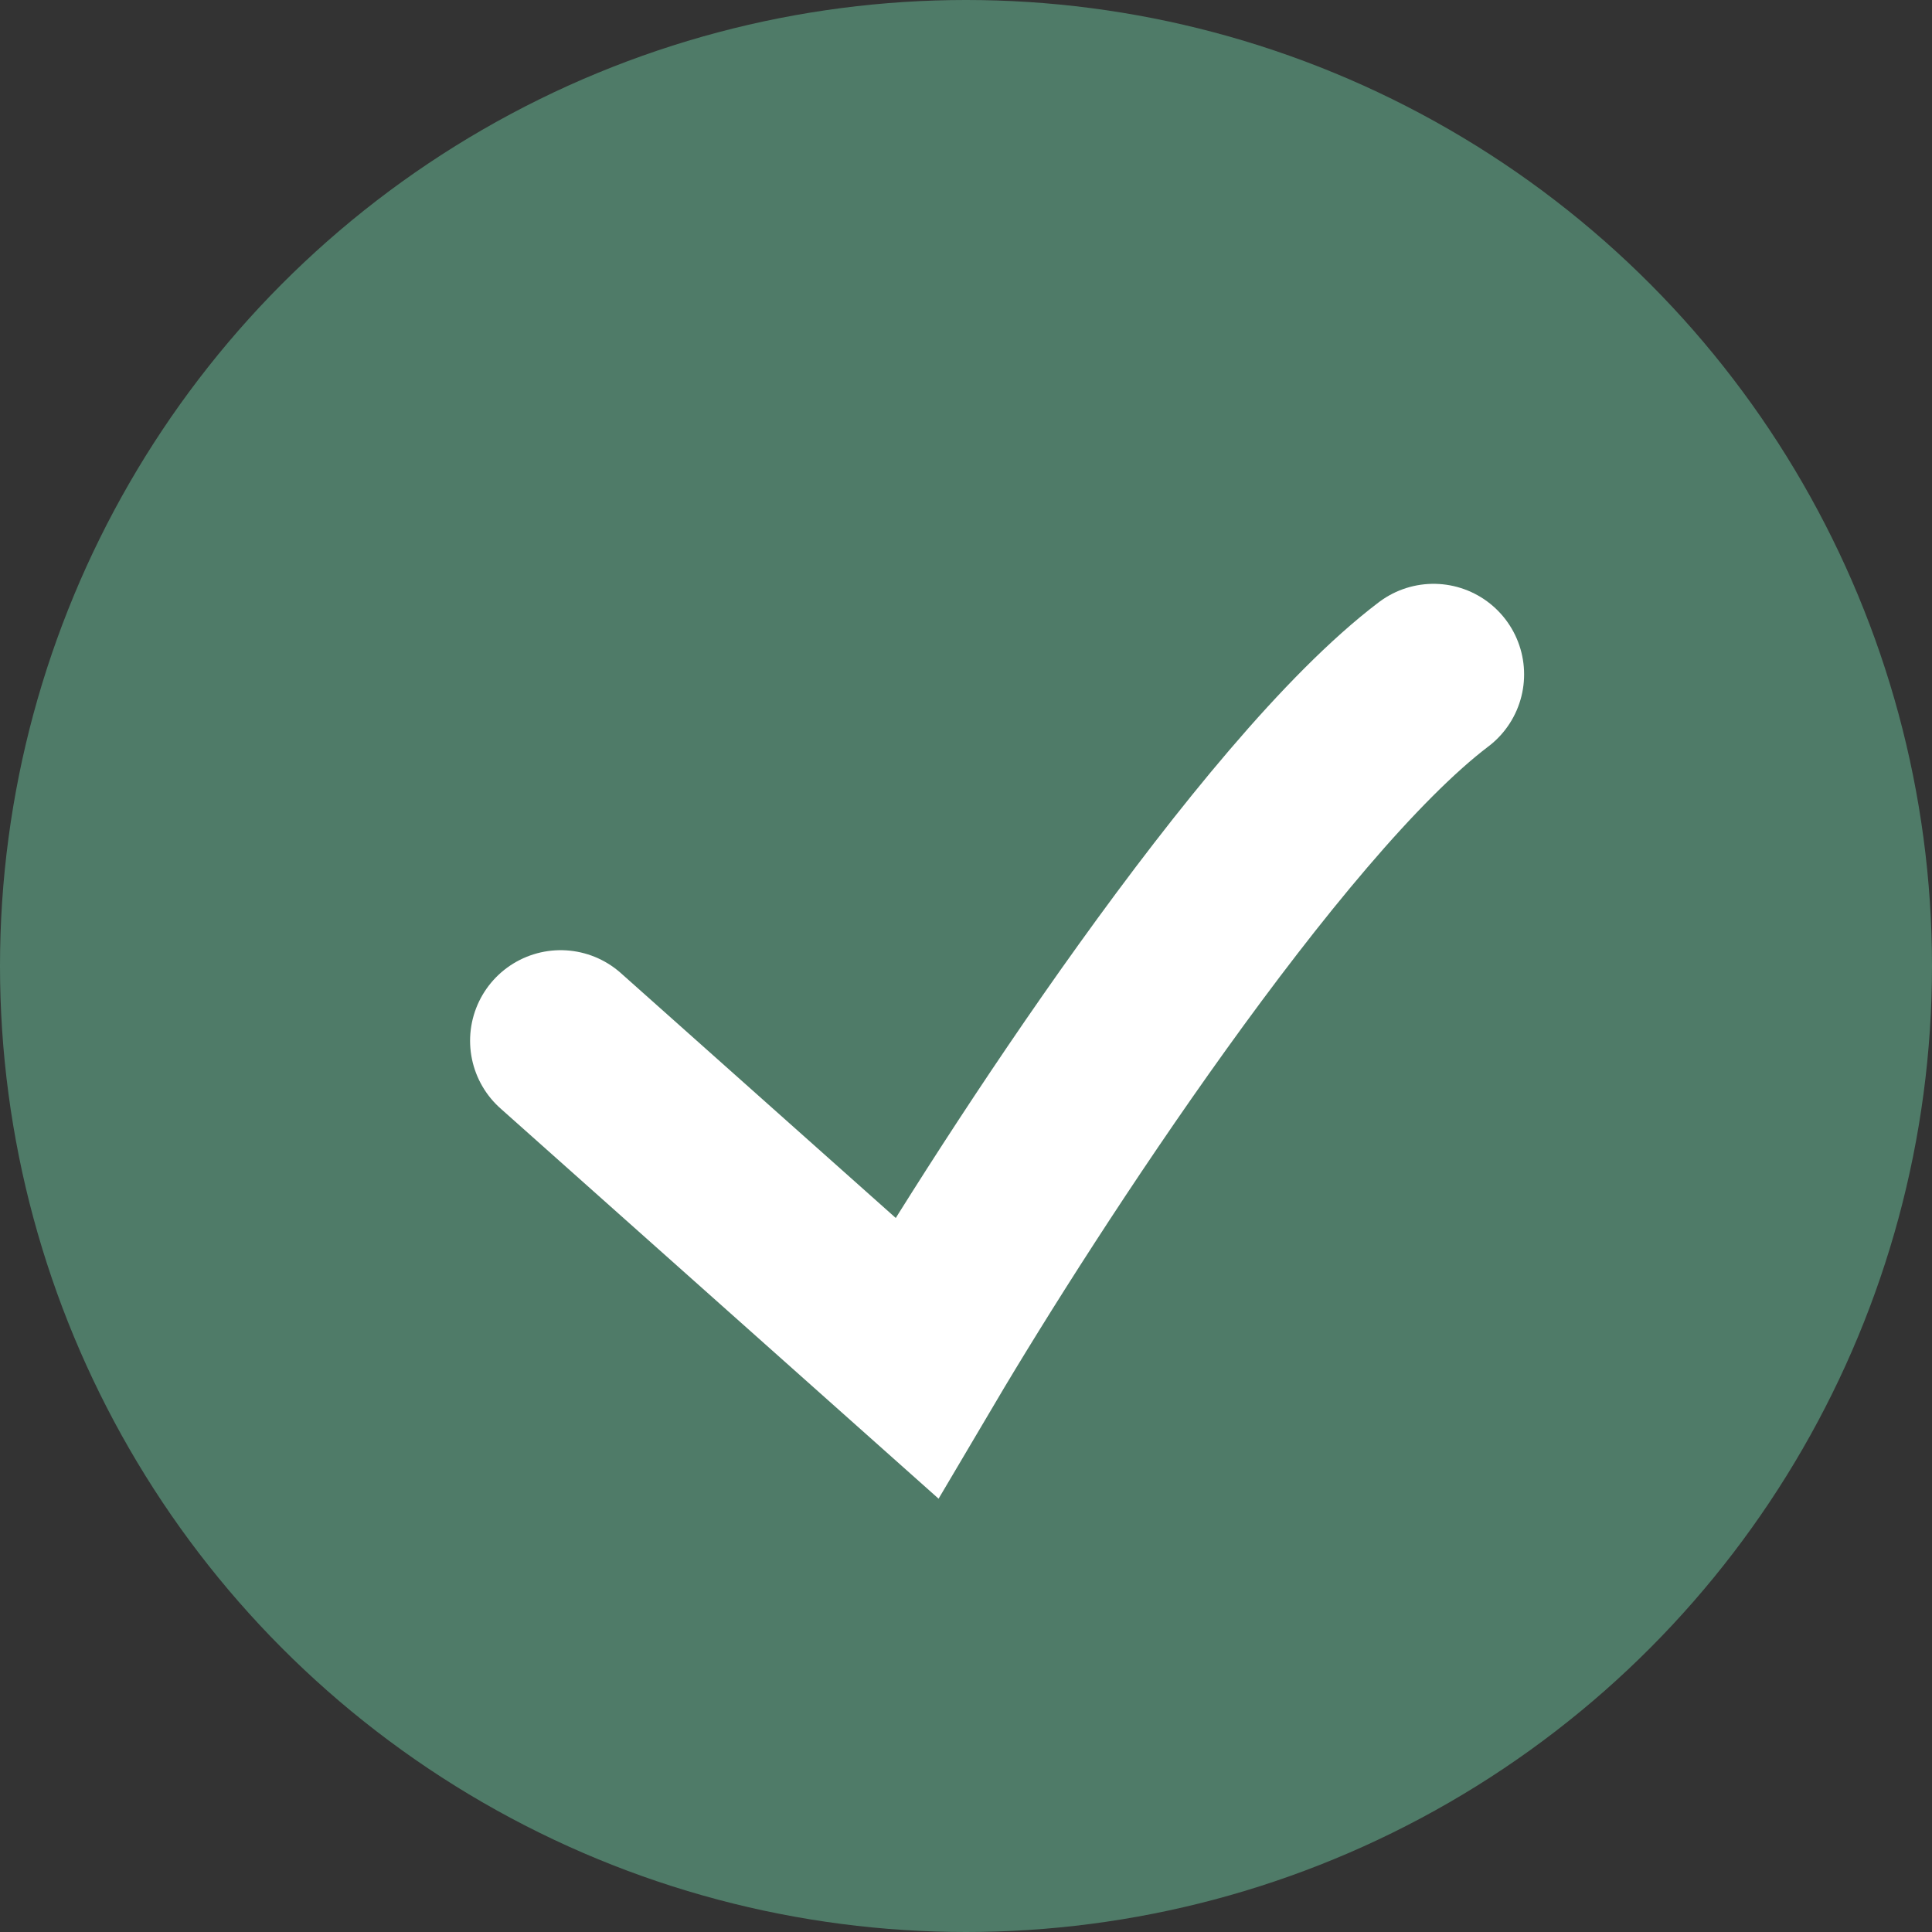 <svg width="16" height="16" viewBox="0 0 16 16" fill="none" xmlns="http://www.w3.org/2000/svg">
<rect x="0" y="0" width="16" height="16" fill="#333333" stroke="none"/>
<circle cx="8" cy="8" r="8" fill="#4F7B68"/>
<path d="M4.643 8.619L7.591 11.245C8.453 9.786 10.518 6.611 11.872 5.585" stroke="white" stroke-width="1.5" stroke-linecap="round"/>
</svg>
